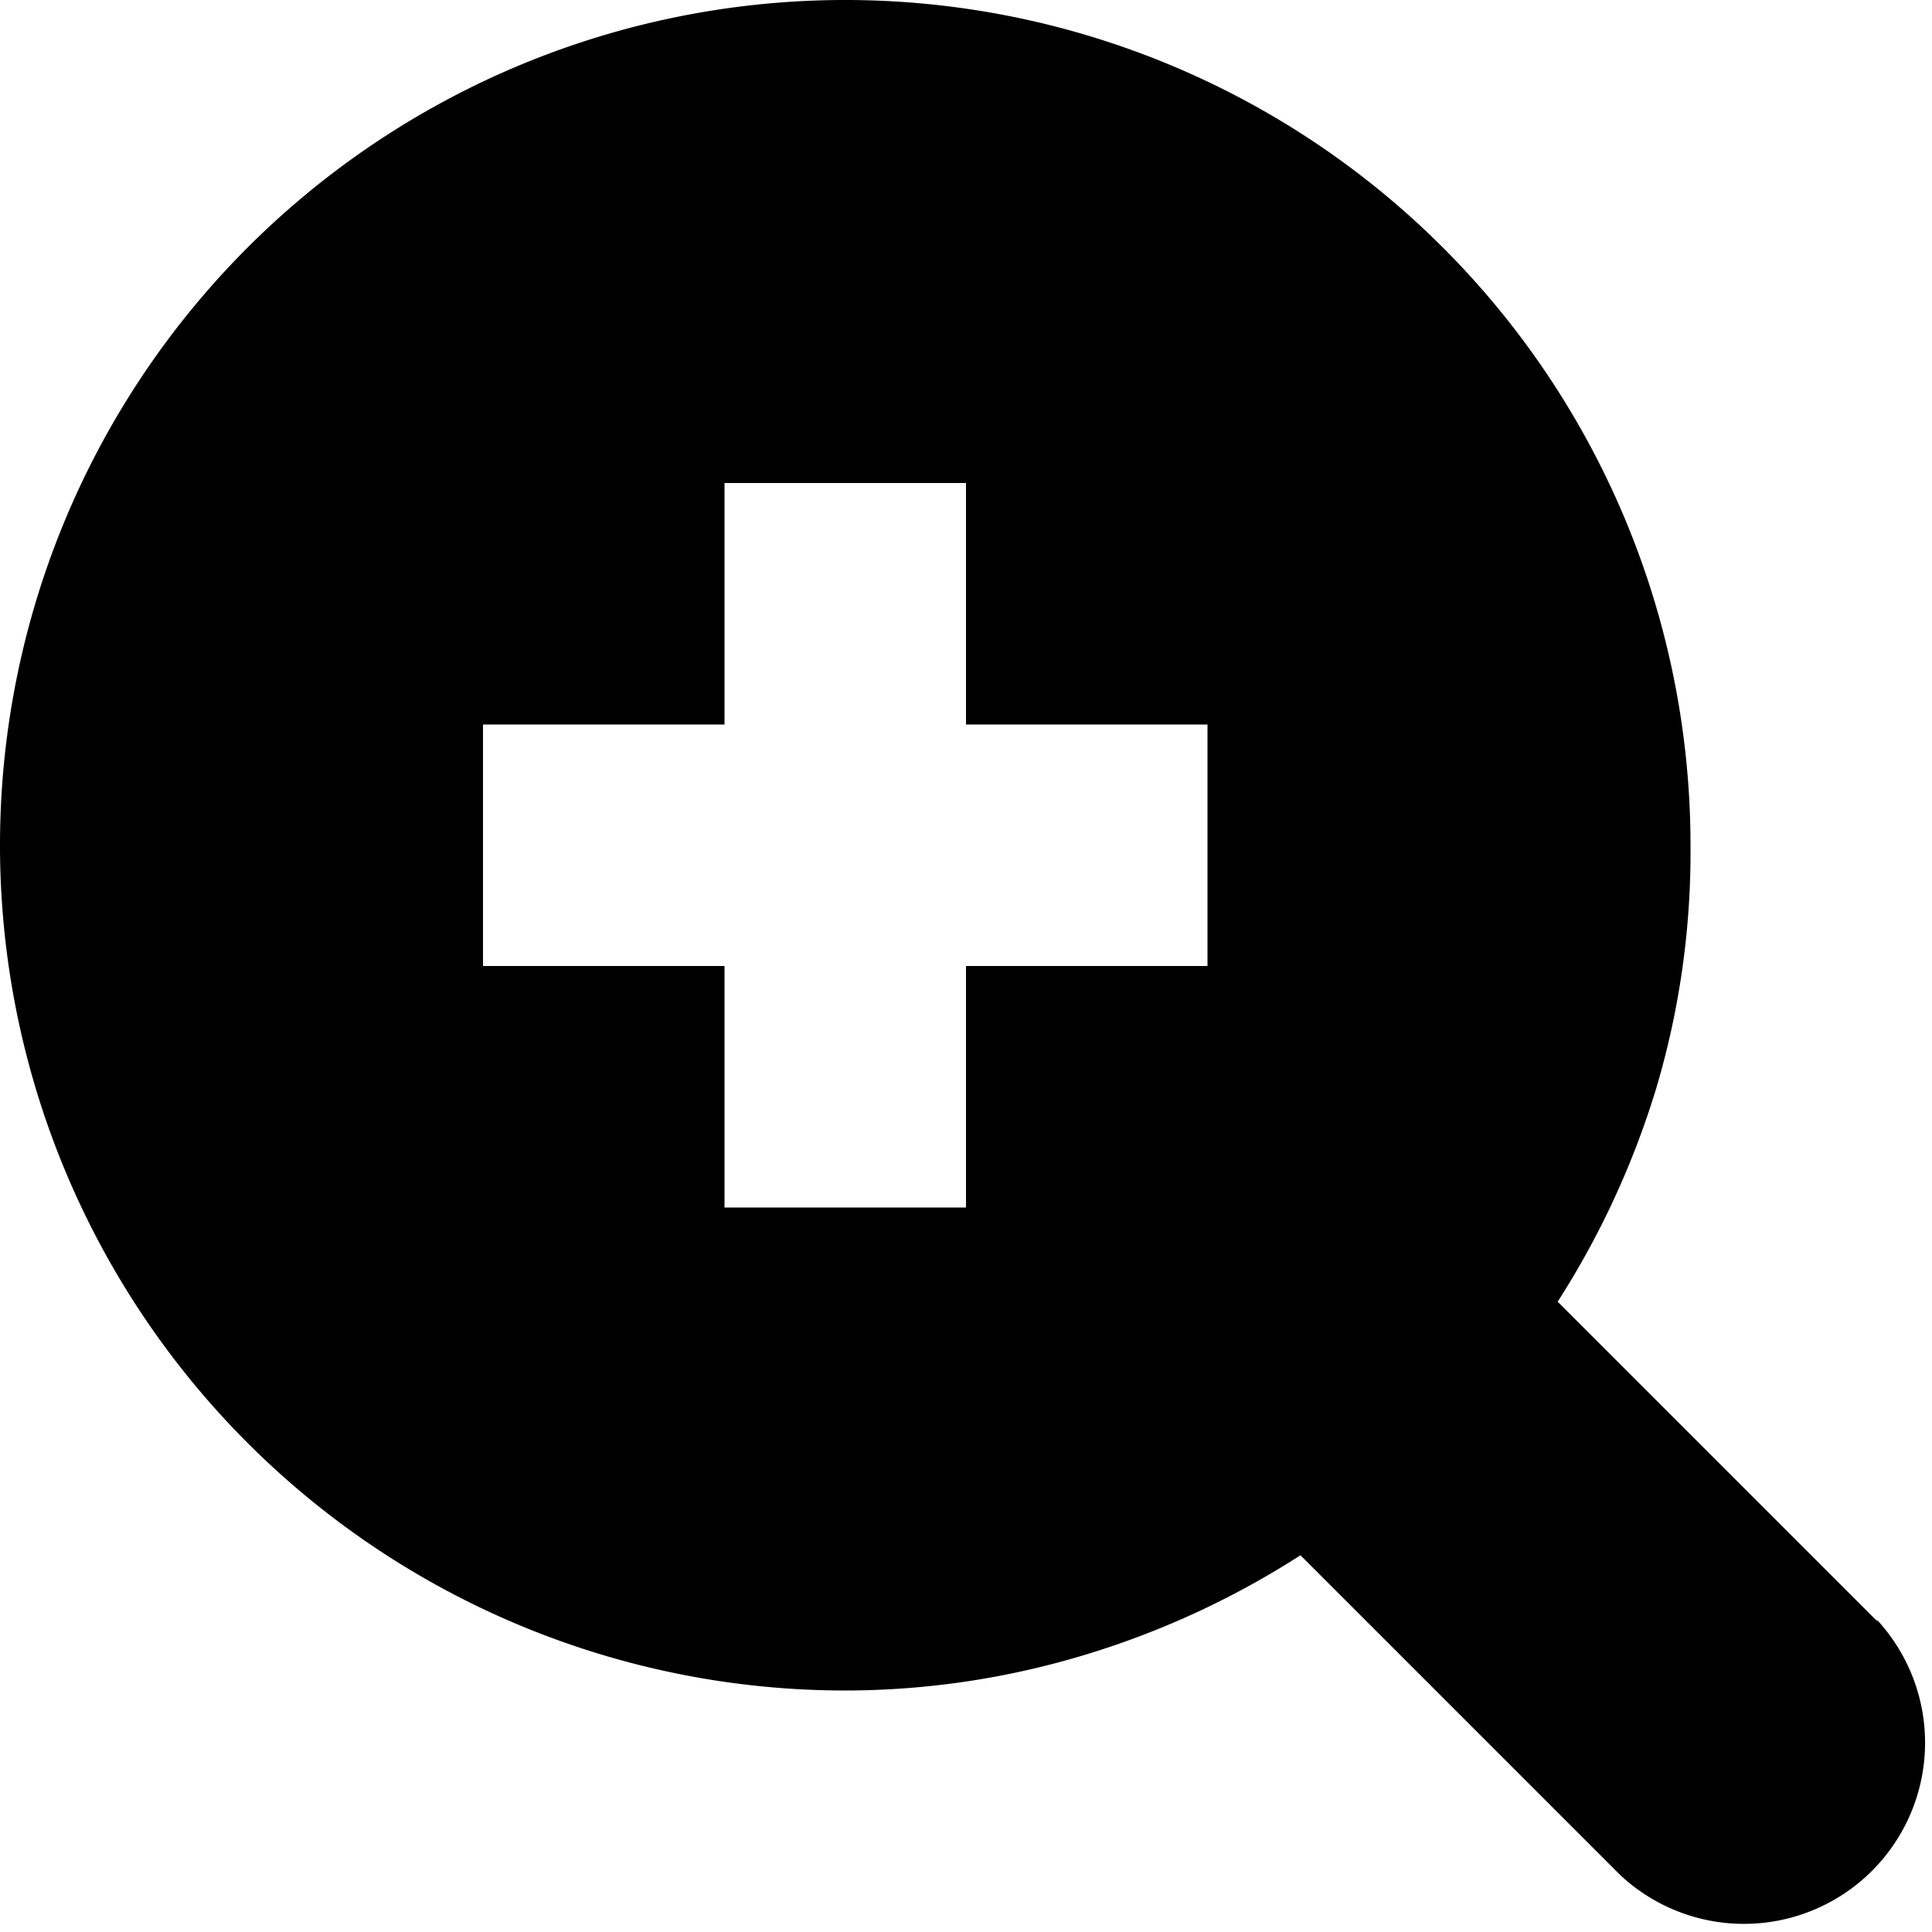 <svg xmlns="http://www.w3.org/2000/svg" width="16" height="16" viewBox="0 0 16 16">
    <path d="M15.55,13.43,12.9,10.78A7.09,7.09,0,0,0,13.72,9,6.86,6.86,0,0,0,14,7a7,7,0,1,0-7,7,6.86,6.86,0,0,0,2-.3,7.09,7.09,0,0,0,1.77-.82l2.65,2.65a1.5,1.5,0,0,0,2.12-2.12ZM10,8H8v2H6V8H4V6H6V4H8V6h2V8Z"/>
</svg>
